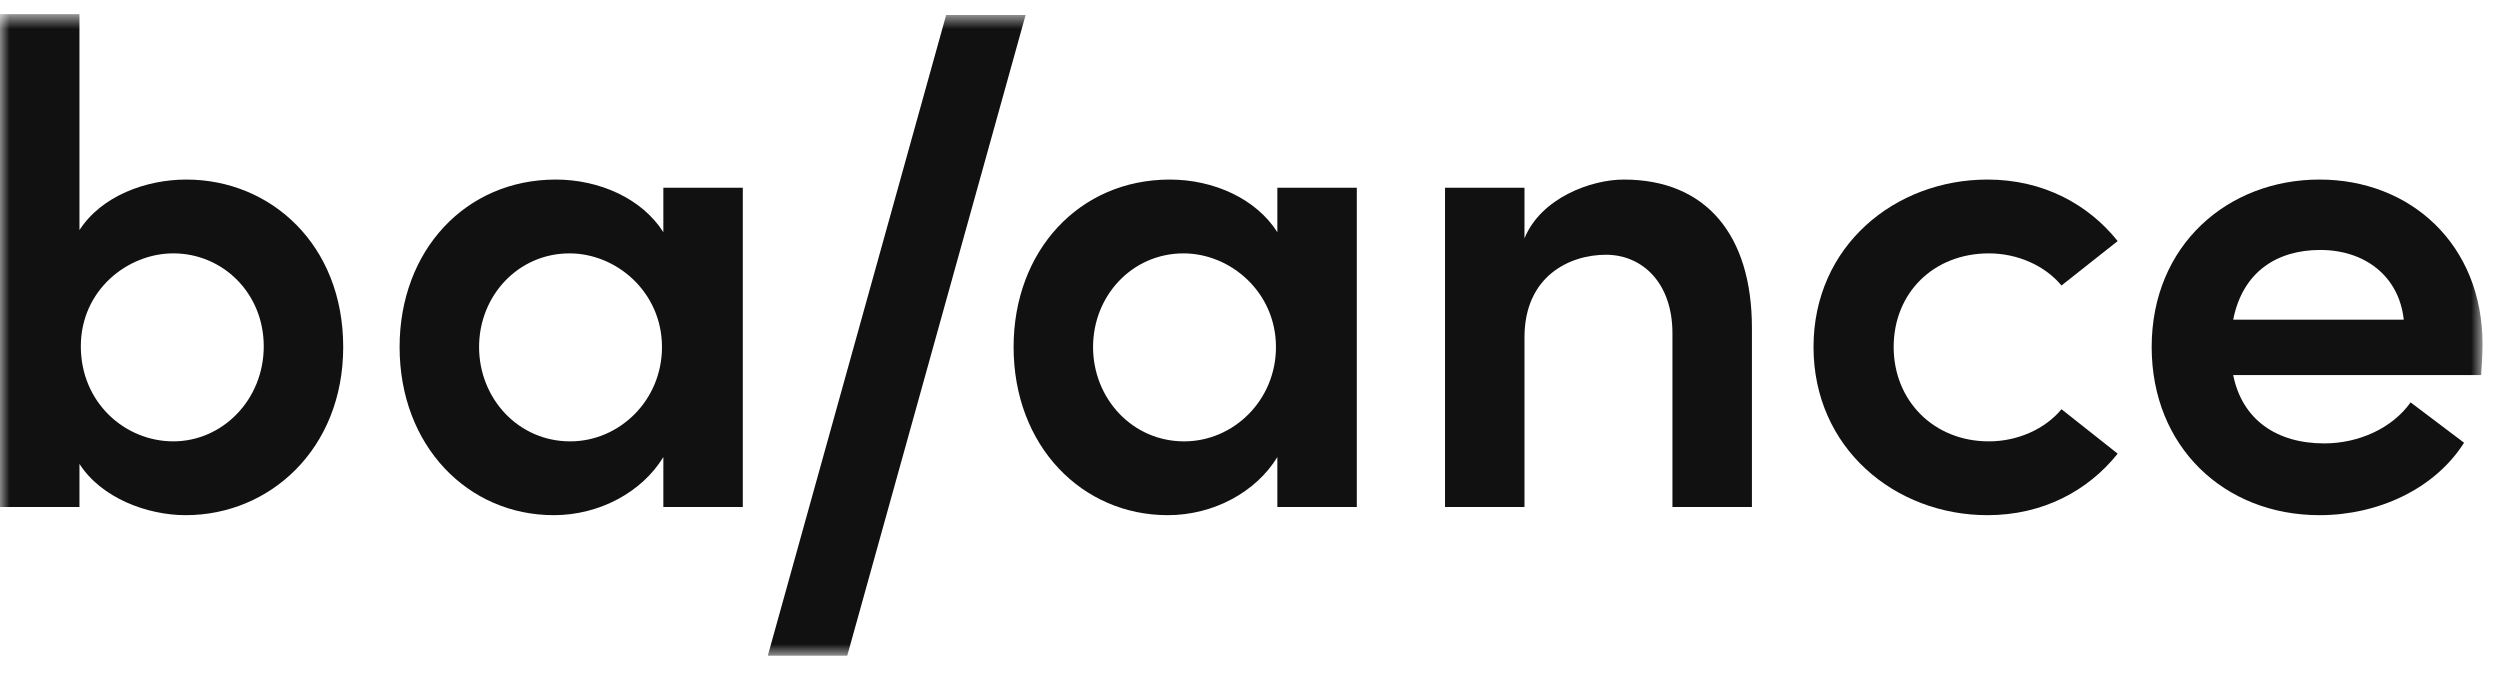 <svg width="130" height="35" viewBox="0 0 130 35" fill="none" xmlns="http://www.w3.org/2000/svg">
<g clip-path="url(#clip0_2097_12606)">
<mask id="mask0_2097_12606" style="mask-type:luminance" maskUnits="userSpaceOnUse" x="0" y="0" width="130" height="35">
<path d="M129.091 0.734H0V34.1H129.091V0.734Z" fill="white"/>
</mask>
<g mask="url(#mask0_2097_12606)">
<path d="M9.689 9.337C7.588 9.337 5.272 10.19 4.132 11.967V0.735H0V26.363H4.132V24.123C5.272 25.9 7.659 26.789 9.654 26.789C14.035 26.789 17.847 23.341 17.847 18.045C17.847 12.713 14.071 9.337 9.689 9.337ZM9.013 22.95C6.483 22.95 4.203 20.924 4.203 18.009C4.203 15.095 6.626 13.175 9.013 13.175C11.577 13.175 13.715 15.237 13.715 18.009C13.715 20.782 11.577 22.95 9.013 22.95Z" fill="#111111"/>
<path d="M34.494 12.074C33.39 10.332 31.181 9.337 28.901 9.337C24.199 9.337 20.779 13.034 20.779 18.045C20.779 23.199 24.342 26.789 28.794 26.789C31.181 26.789 33.39 25.581 34.494 23.768V26.363H38.626V9.763H34.494V12.074ZM29.649 22.951C26.942 22.951 24.912 20.711 24.912 18.045C24.912 15.38 26.942 13.176 29.614 13.176C32.072 13.176 34.423 15.202 34.423 18.045C34.423 20.818 32.214 22.951 29.649 22.951Z" fill="#111111"/>
<path d="M44.056 34.099L53.332 0.78H49.2L39.924 34.099H44.056Z" fill="#111111"/>
<path d="M66.422 12.074C65.317 10.332 63.109 9.337 60.829 9.337C56.127 9.337 52.707 13.034 52.707 18.045C52.707 23.199 56.269 26.789 60.722 26.789C63.109 26.789 65.317 25.581 66.422 23.768V26.363H70.554V9.763H66.422V12.074ZM61.577 22.951C58.87 22.951 56.839 20.711 56.839 18.045C56.839 15.38 58.87 13.176 61.541 13.176C63.999 13.176 66.35 15.202 66.35 18.045C66.35 20.818 64.142 22.951 61.577 22.951Z" fill="#111111"/>
<path d="M84.438 9.337C82.728 9.337 80.128 10.297 79.273 12.394V9.763H75.141V26.363H79.273V17.548C79.273 14.349 81.624 13.247 83.512 13.247C85.364 13.247 86.967 14.669 86.967 17.334V26.363H91.1V17.05C91.1 12.216 88.713 9.337 84.438 9.337Z" fill="#111111"/>
<path d="M103.351 26.789C106.236 26.789 108.587 25.51 110.119 23.59L107.198 21.28C106.343 22.311 104.918 22.951 103.422 22.951C100.537 22.951 98.471 20.818 98.471 18.045C98.471 15.237 100.537 13.176 103.422 13.176C104.918 13.176 106.343 13.816 107.198 14.846L110.119 12.536C108.587 10.617 106.236 9.337 103.351 9.337C98.542 9.337 94.303 12.785 94.303 18.045C94.303 23.306 98.542 26.789 103.351 26.789Z" fill="#111111"/>
<path d="M129.092 17.903C129.092 12.714 125.352 9.337 120.614 9.337C115.841 9.337 111.887 12.749 111.887 18.045C111.887 23.235 115.663 26.789 120.614 26.789C123.642 26.789 126.599 25.439 128.131 23.022L125.352 20.924C124.39 22.275 122.645 23.057 120.864 23.057C118.37 23.057 116.589 21.813 116.126 19.503H129.021C129.057 18.898 129.092 18.365 129.092 17.903ZM116.126 16.624C116.625 14.1 118.441 12.998 120.65 12.998C122.965 12.998 124.747 14.349 124.996 16.624H116.126Z" fill="#111111"/>
</g>
</g>
<defs>
<clipPath id="clip0_2097_12606">
<rect width="130" height="35" fill="white"/>
</clipPath>
</defs>
</svg>
